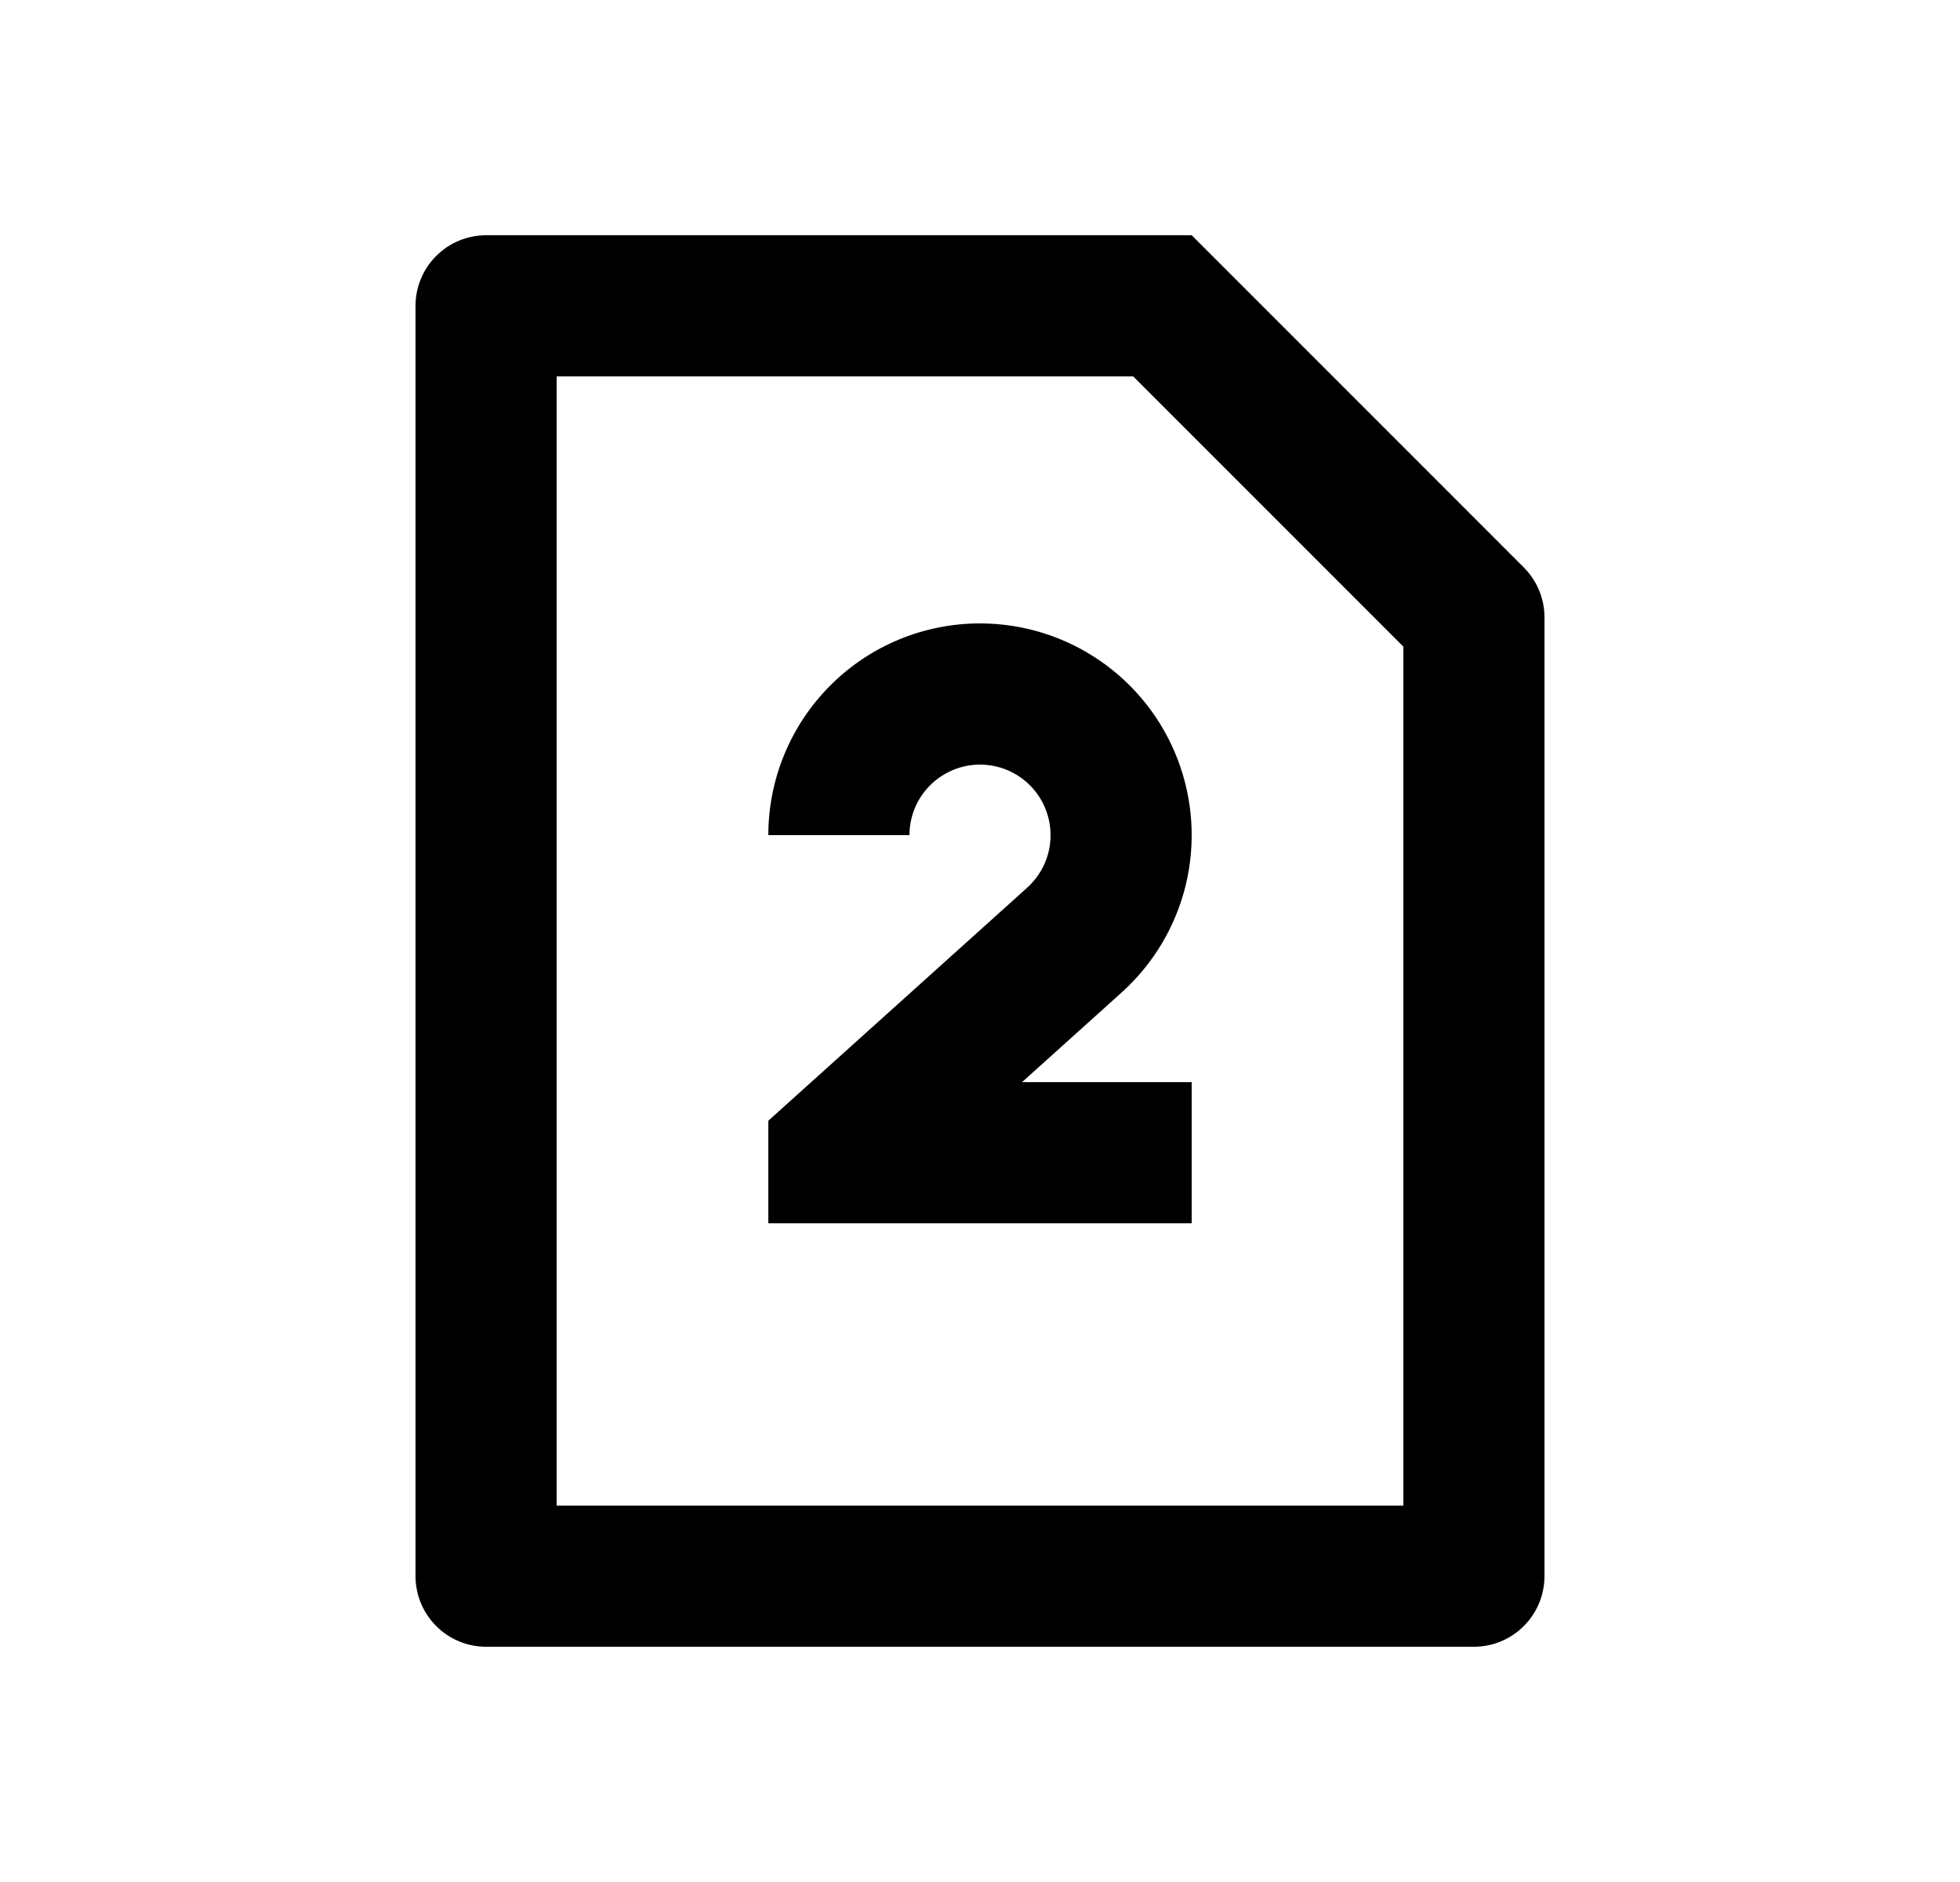 <svg width="25" height="24" viewBox="0 0 25 24" fill="none" xmlns="http://www.w3.org/2000/svg">
<path d="M15.2 3L19.436 7.236C19.605 7.405 19.7 7.634 19.7 7.873V20.1C19.7 20.339 19.605 20.568 19.436 20.736C19.268 20.905 19.039 21 18.8 21H6.2C5.961 21 5.732 20.905 5.564 20.736C5.395 20.568 5.3 20.339 5.3 20.1V3.9C5.3 3.661 5.395 3.432 5.564 3.264C5.732 3.095 5.961 3 6.2 3H15.2ZM14.454 4.8H7.1V19.2H17.9V8.246L14.454 4.8ZM12.5 7.95C13.046 7.95 13.579 8.115 14.029 8.425C14.479 8.734 14.825 9.172 15.02 9.681C15.216 10.191 15.253 10.748 15.126 11.279C14.999 11.81 14.713 12.29 14.308 12.655L14.301 12.648L14.306 12.657L13.036 13.8H15.2V15.6H9.8V14.292L13.103 11.319C13.214 11.218 13.299 11.092 13.349 10.95C13.399 10.809 13.412 10.657 13.389 10.509C13.365 10.361 13.305 10.221 13.214 10.102C13.122 9.983 13.003 9.889 12.866 9.828C12.729 9.767 12.579 9.742 12.429 9.753C12.28 9.765 12.136 9.814 12.01 9.896C11.884 9.977 11.781 10.089 11.709 10.221C11.638 10.352 11.6 10.5 11.6 10.65H9.8C9.8 9.934 10.085 9.247 10.591 8.741C11.097 8.234 11.784 7.95 12.5 7.95Z" fill="#0A0D14" style="fill:#0A0D14;fill:color(display-p3 0.039 0.051 0.078);fill-opacity:1;"/>
</svg>
